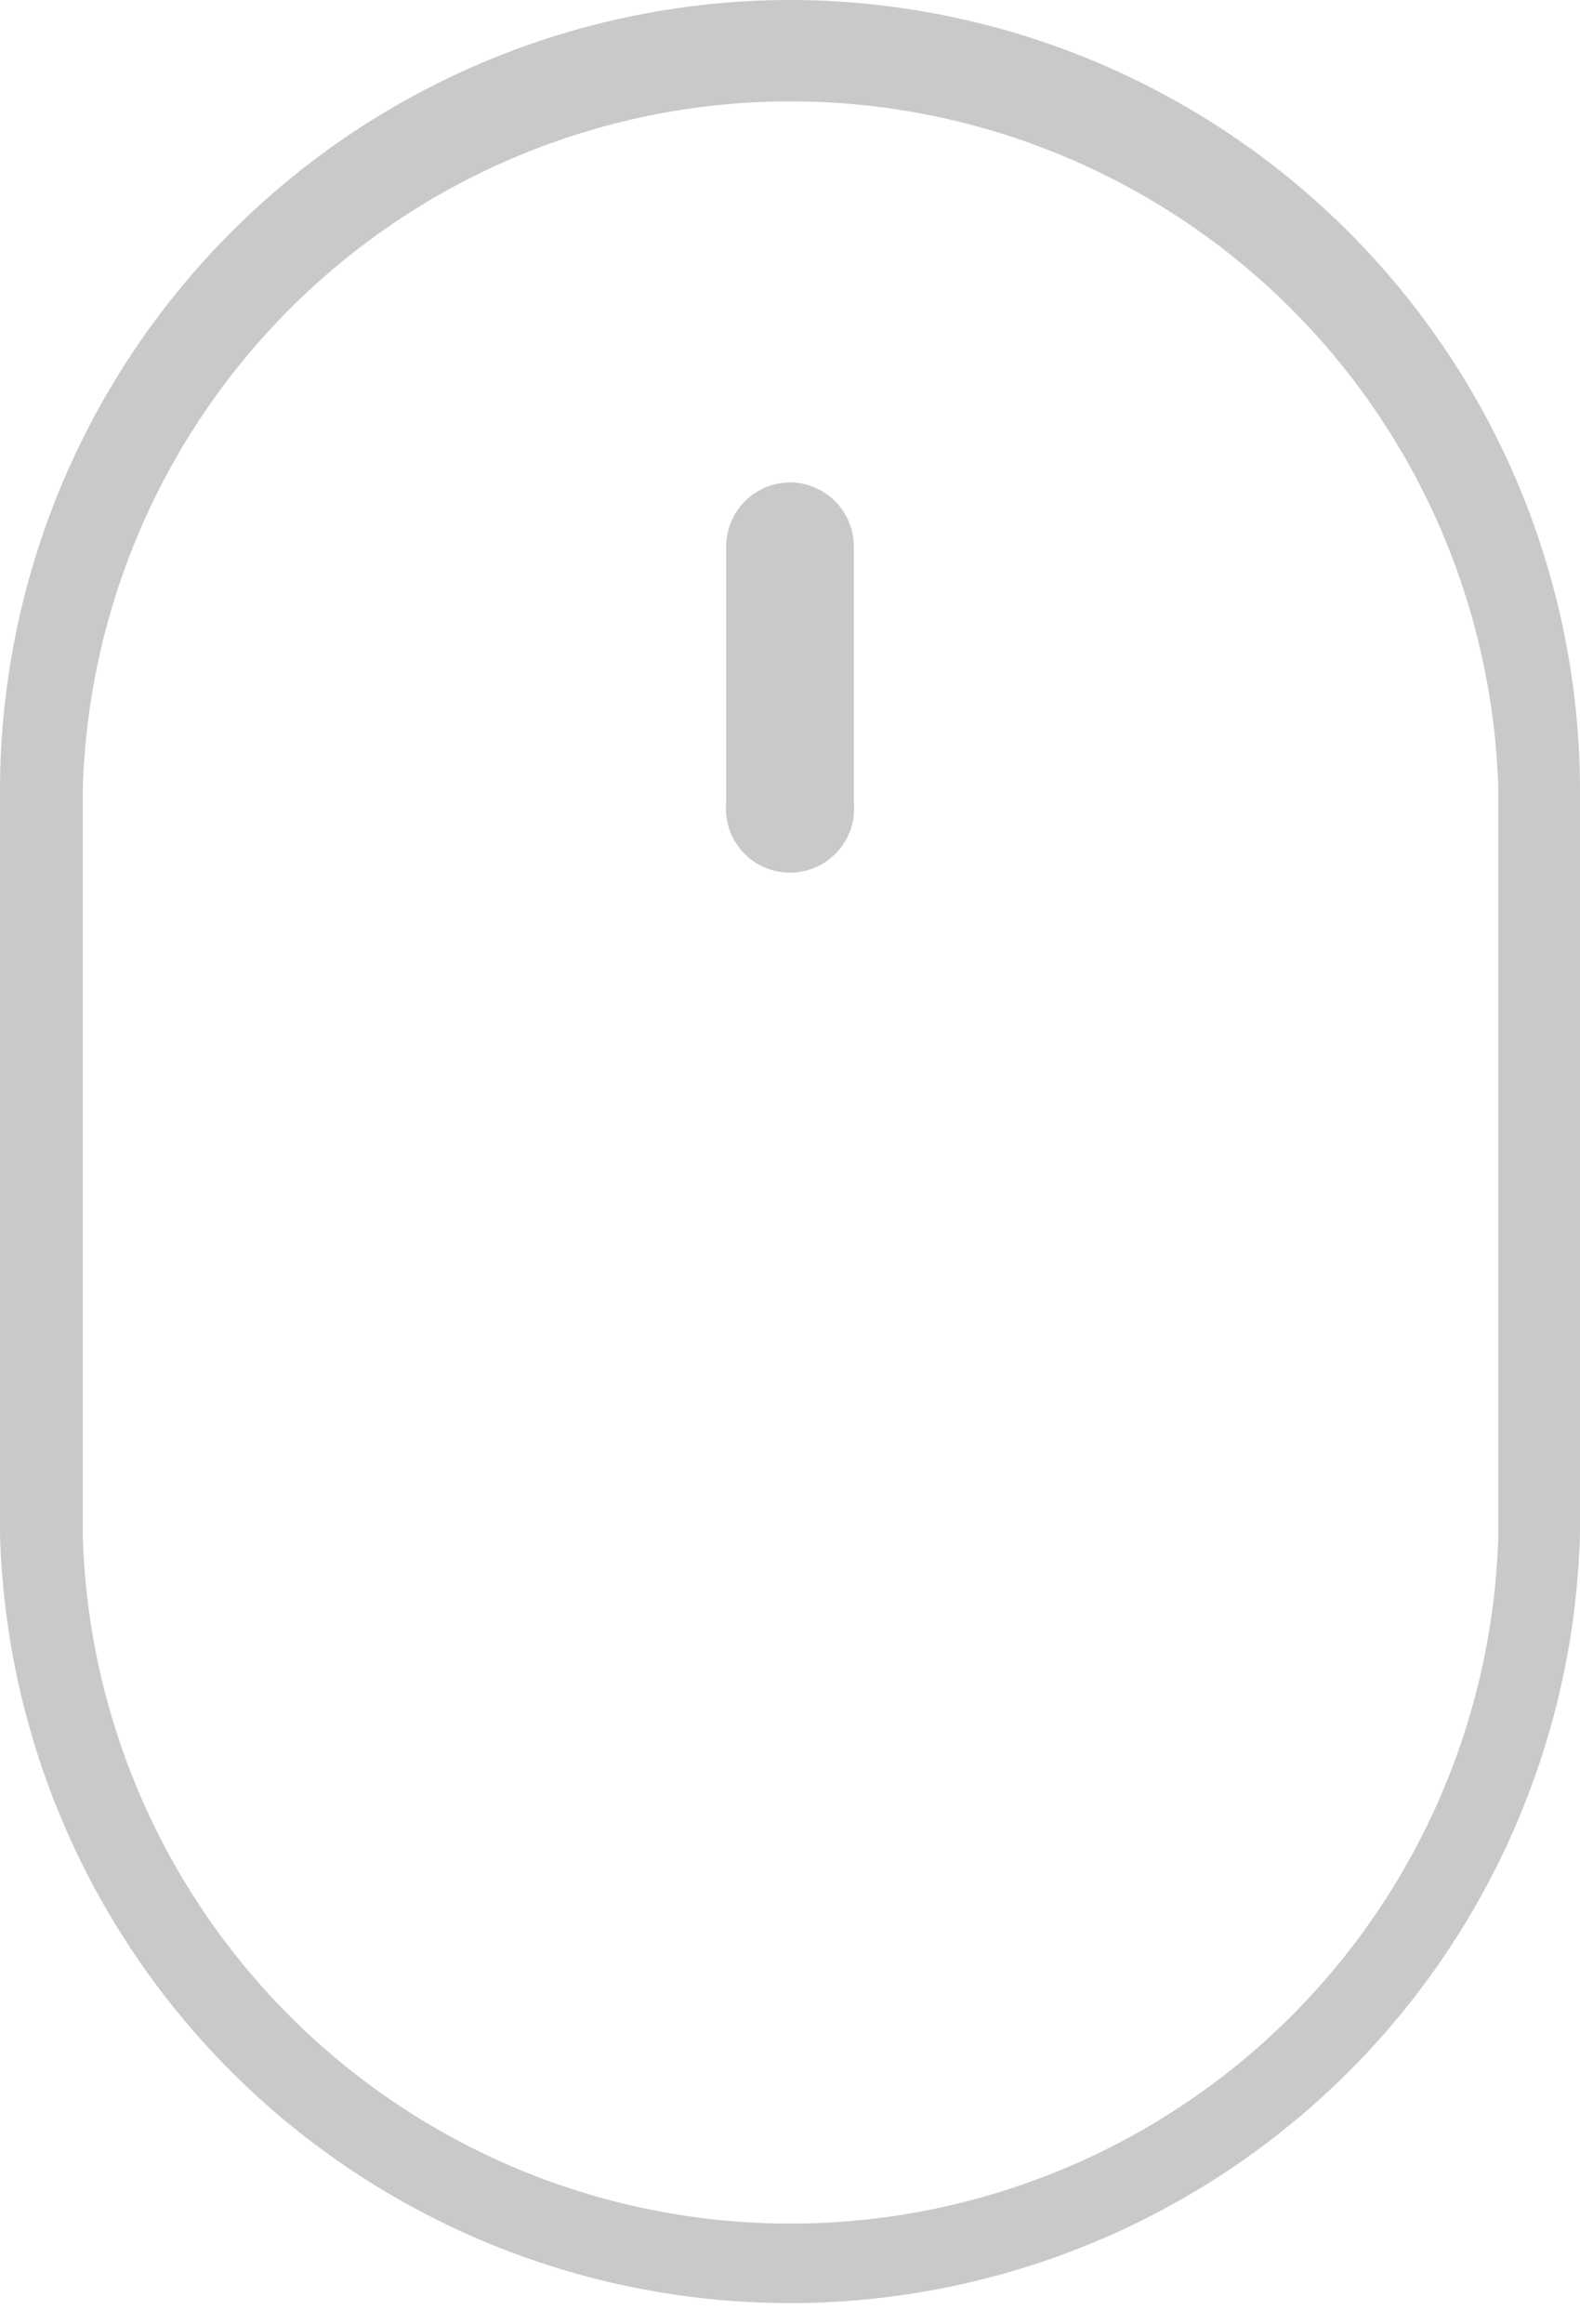 <svg id="Слой_1" data-name="Слой 1" xmlns="http://www.w3.org/2000/svg" width="28.83" height="42.39" viewBox="0 0 28.83 42.39">
  <defs>
    <style>
      .cls-1 {
        fill: #c9c9c9;
      }
    </style>
  </defs>
  <title>mouse_grey</title>
  <g>
    <path class="cls-1" d="M14.5,9.11a1.17,1.17,0,0,0-1.17,1.17v4.67a1.17,1.17,0,1,0,2.33,0V10.28A1.17,1.17,0,0,0,14.5,9.11Z" transform="translate(-0.08 -0.31)"/>
    <path class="cls-1" d="M14.5.31A14.43,14.43,0,0,0,.08,14.72V28.28a14.42,14.42,0,0,0,28.83,0V14.72A14.43,14.43,0,0,0,14.5.31Zm12.92,28a12.92,12.92,0,0,1-25.83,0V14.72a12.92,12.92,0,0,1,25.83,0Z" transform="translate(-0.08 -0.31)"/>
  </g>
</svg>
